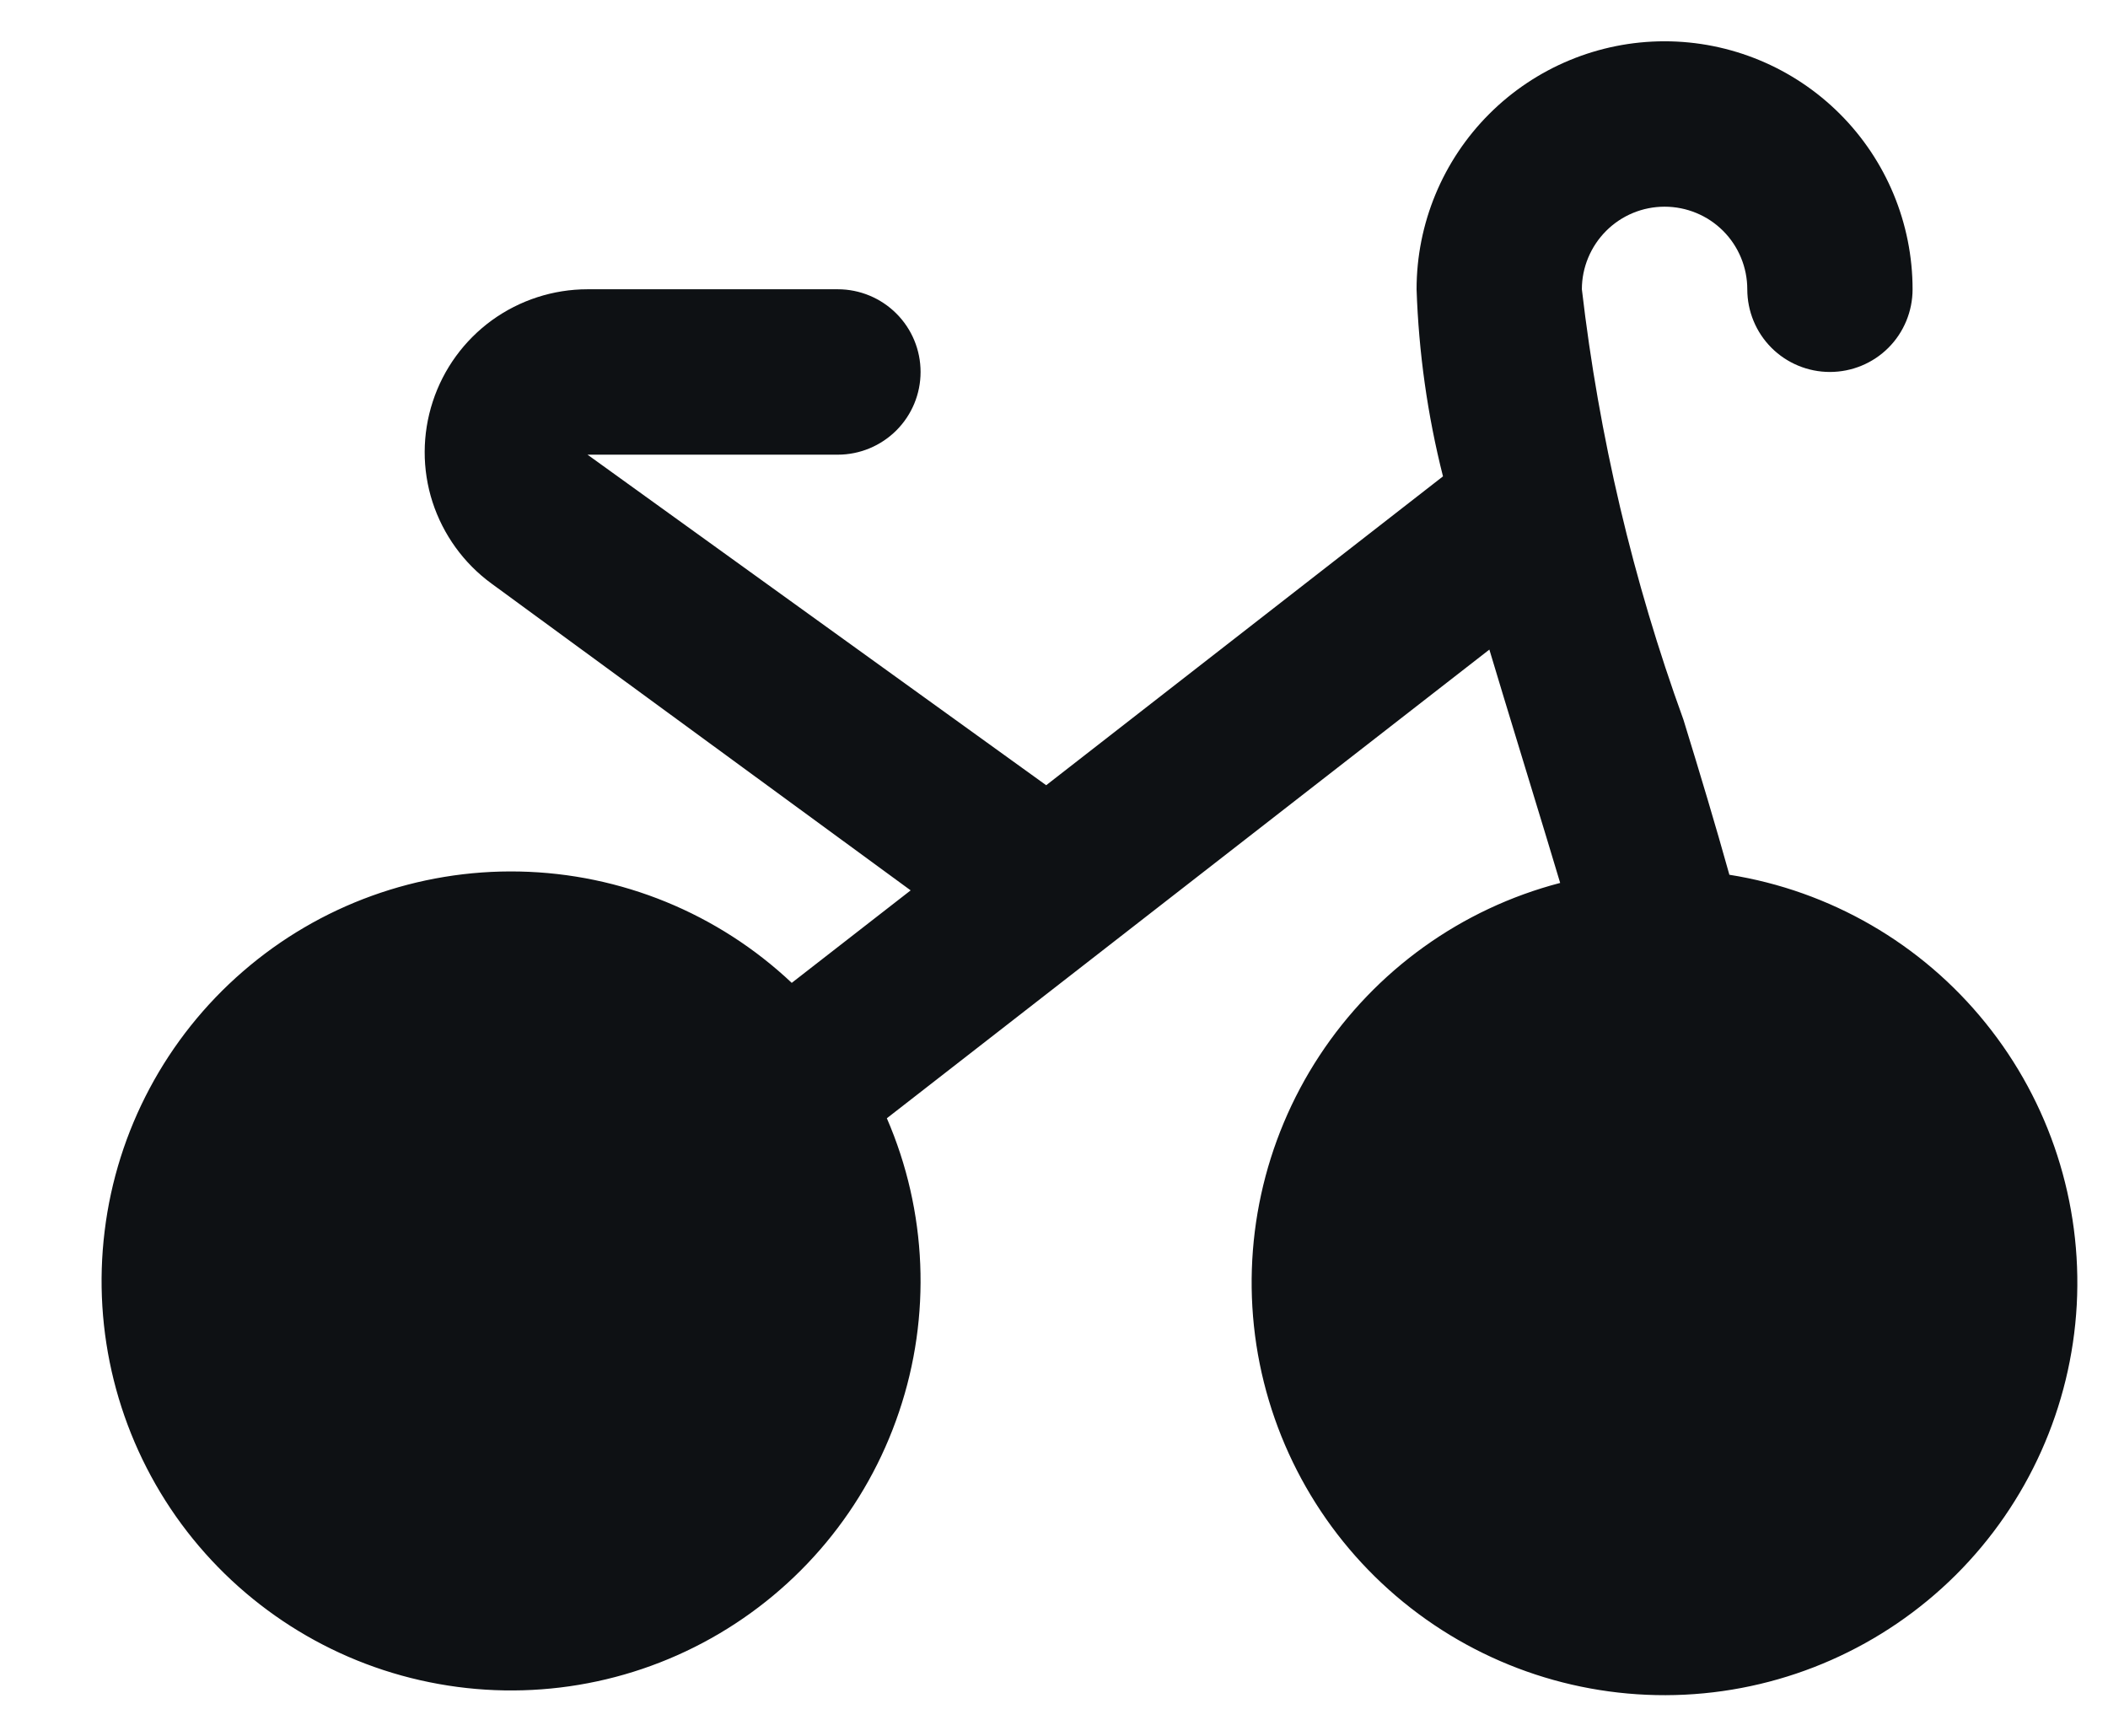 <svg width="17" height="14" viewBox="0 0 17 14" fill="none" xmlns="http://www.w3.org/2000/svg">
<path d="M13.946 7.053C13.837 6.662 13.713 6.249 13.576 5.804C13.169 4.683 12.895 3.518 12.757 2.333C12.757 2.157 12.828 1.987 12.953 1.862C13.078 1.737 13.247 1.667 13.424 1.667C13.601 1.667 13.771 1.737 13.896 1.862C14.021 1.987 14.091 2.157 14.091 2.333C14.091 2.51 14.161 2.68 14.286 2.805C14.411 2.93 14.581 3 14.757 3C14.934 3 15.104 2.93 15.229 2.805C15.354 2.68 15.424 2.51 15.424 2.333C15.424 1.803 15.213 1.294 14.838 0.919C14.463 0.544 13.954 0.333 13.424 0.333C12.894 0.333 12.385 0.544 12.01 0.919C11.635 1.294 11.424 1.803 11.424 2.333C11.441 2.842 11.512 3.348 11.637 3.842L8.437 6.333L4.738 3.667H6.757C6.934 3.667 7.104 3.596 7.229 3.471C7.354 3.346 7.424 3.177 7.424 3C7.424 2.823 7.354 2.654 7.229 2.529C7.104 2.404 6.934 2.333 6.757 2.333H4.738C4.461 2.333 4.191 2.421 3.967 2.583C3.743 2.746 3.576 2.975 3.49 3.239C3.404 3.502 3.403 3.786 3.488 4.049C3.574 4.313 3.74 4.543 3.963 4.706L7.344 7.181L6.385 7.927C5.79 7.366 5.008 7.046 4.19 7.029C3.372 7.012 2.577 7.299 1.959 7.835C1.341 8.37 0.943 9.116 0.844 9.928C0.744 10.74 0.949 11.56 1.418 12.229C1.888 12.898 2.59 13.37 3.387 13.551C4.185 13.733 5.021 13.613 5.735 13.213C6.449 12.813 6.989 12.163 7.25 11.388C7.512 10.614 7.477 9.769 7.152 9.019L12.011 5.239C12.105 5.557 12.496 6.829 12.582 7.121C11.785 7.329 11.094 7.825 10.641 8.514C10.189 9.202 10.008 10.033 10.132 10.847C10.257 11.661 10.679 12.4 11.317 12.921C11.955 13.442 12.763 13.708 13.586 13.668C14.408 13.628 15.187 13.284 15.771 12.704C16.355 12.123 16.703 11.346 16.748 10.524C16.792 9.701 16.531 8.892 16.013 8.251C15.496 7.61 14.759 7.184 13.946 7.055V7.053Z" fill="#0E1114"/>
</svg>
